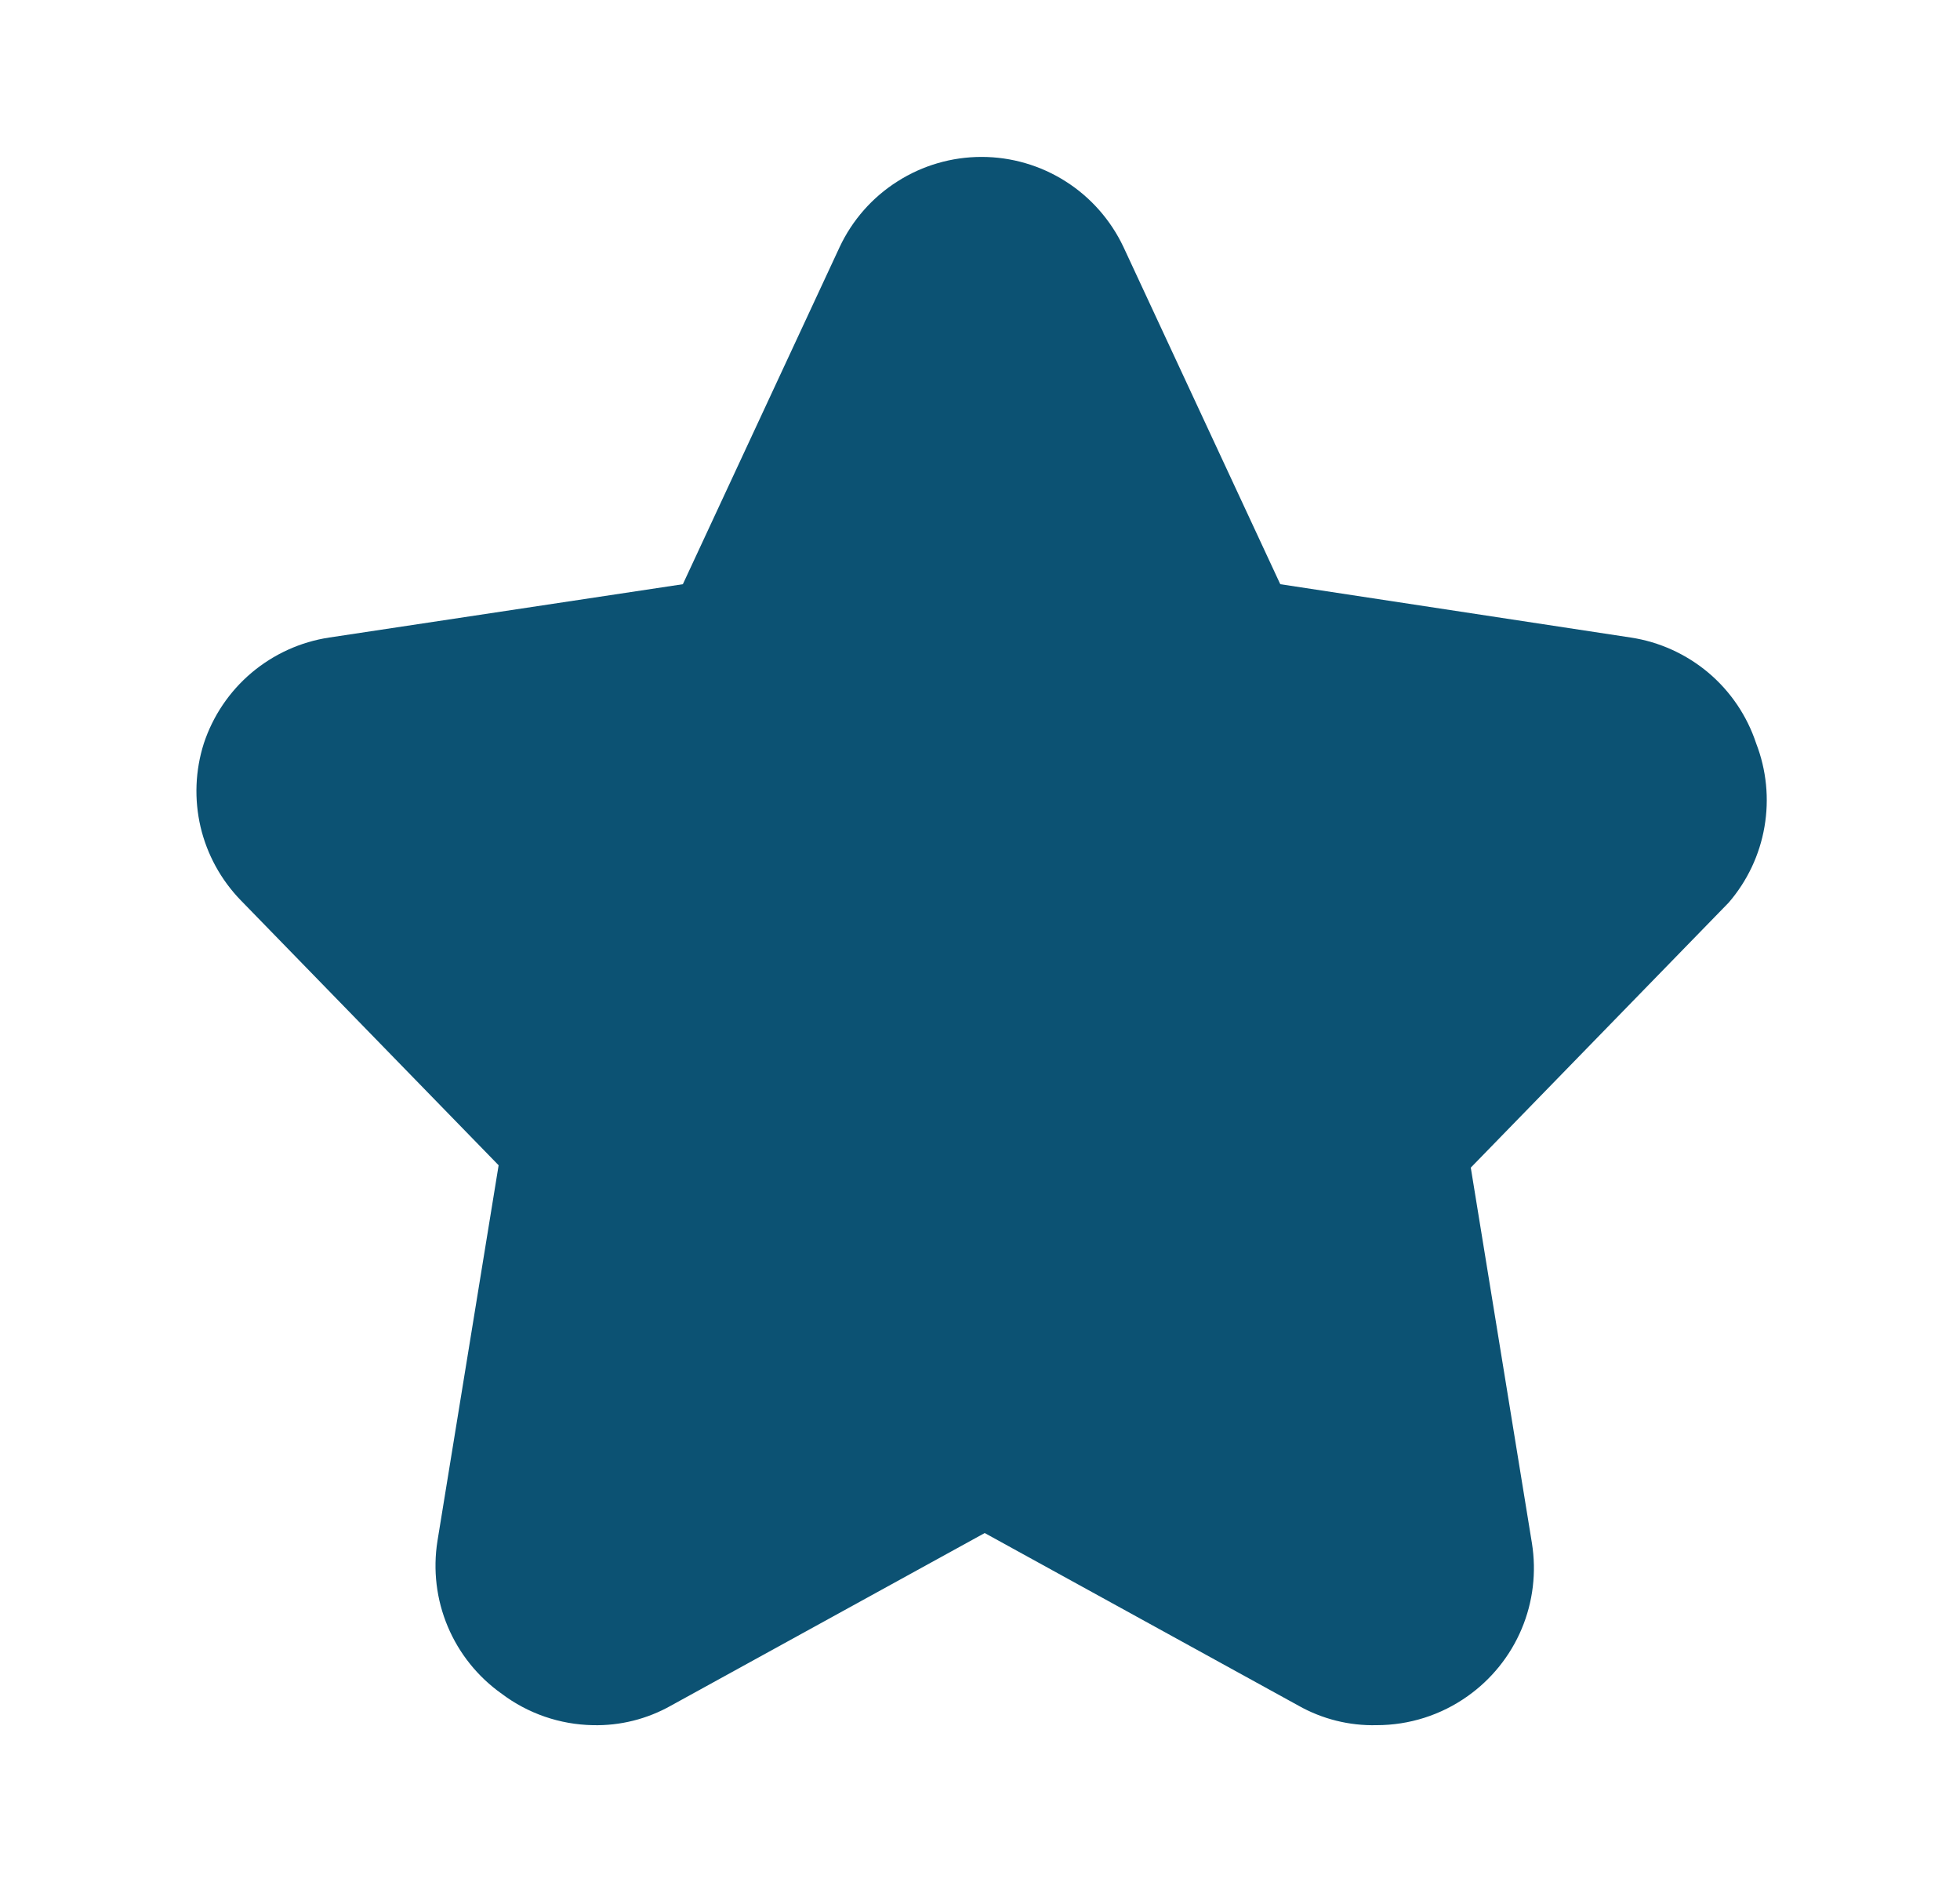 <svg width="25" height="24" viewBox="0 0 25 24" fill="none" xmlns="http://www.w3.org/2000/svg">
<path d="M22.4 9.48C22.284 9.129 22.073 8.817 21.791 8.579C21.508 8.341 21.165 8.185 20.8 8.13L16.33 7.45L14.33 3.15C14.168 2.807 13.912 2.516 13.592 2.313C13.271 2.109 12.899 2.001 12.52 2.001C12.14 2.001 11.768 2.109 11.448 2.313C11.127 2.516 10.871 2.807 10.71 3.15L8.71 7.45L4.2 8.13C3.834 8.185 3.492 8.341 3.209 8.579C2.927 8.817 2.716 9.129 2.6 9.48C2.49 9.825 2.476 10.193 2.558 10.545C2.641 10.897 2.818 11.22 3.07 11.48L6.36 14.86L5.58 19.65C5.521 20.019 5.566 20.398 5.711 20.742C5.856 21.087 6.095 21.384 6.4 21.6C6.735 21.852 7.141 21.992 7.56 22C7.91 22.009 8.255 21.922 8.56 21.75L12.56 19.55L16.56 21.75C16.864 21.922 17.21 22.009 17.56 22C17.976 22 18.381 21.871 18.72 21.63C19.025 21.414 19.264 21.117 19.409 20.772C19.554 20.428 19.599 20.049 19.54 19.68L18.76 14.89L22.05 11.51C22.287 11.235 22.445 10.901 22.506 10.544C22.568 10.186 22.531 9.818 22.4 9.48Z" fill="#0C5273"/>
</svg>